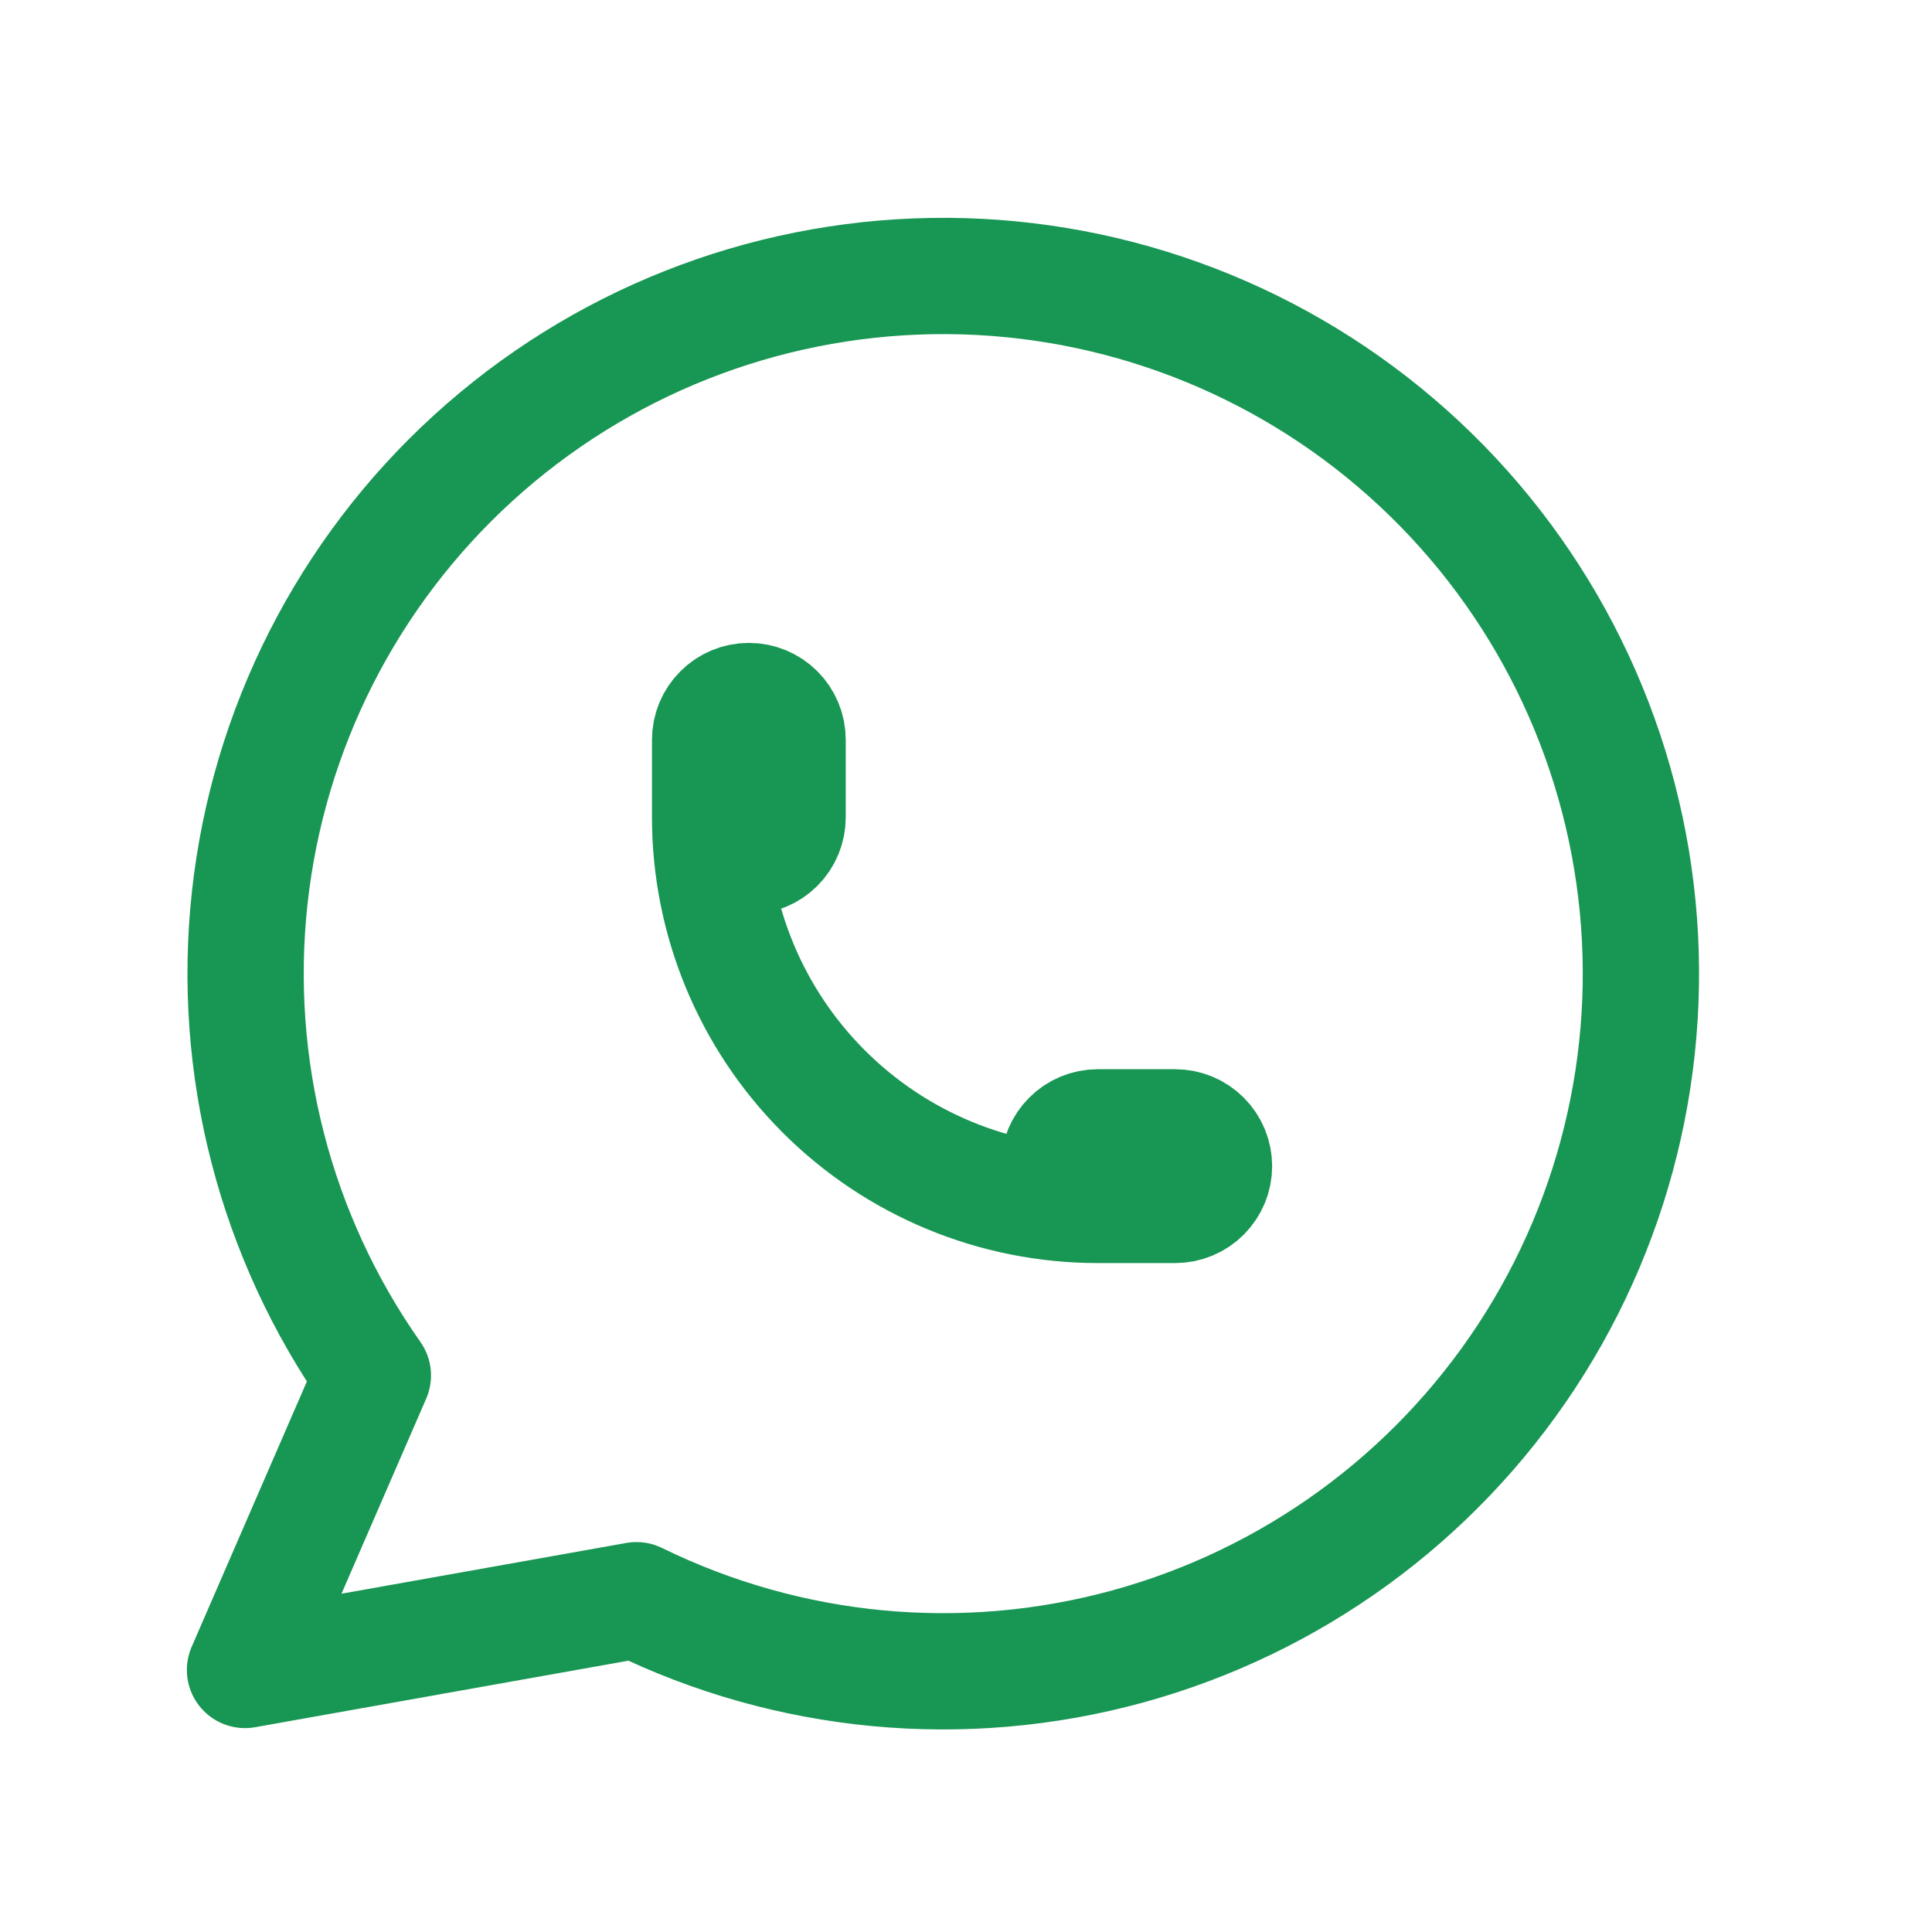 <svg width="27" height="27" viewBox="0 0 27 27" fill="none" xmlns="http://www.w3.org/2000/svg">
    <g clip-path="url(#clip0_0_27020)">
        <path d="M3.424 23.338L5.211 19.222C3.844 17.28 3.232 14.907 3.49 12.546C3.748 10.186 4.859 8.001 6.614 6.401C8.369 4.801 10.647 3.897 13.022 3.858C15.396 3.819 17.703 4.648 19.509 6.189C21.316 7.73 22.498 9.877 22.834 12.228C23.17 14.578 22.637 16.971 21.334 18.956C20.031 20.941 18.048 22.383 15.758 23.01C13.468 23.638 11.027 23.408 8.895 22.363L3.424 23.338Z" stroke="#189653" stroke-width="1.625" stroke-linecap="round" stroke-linejoin="round"/>
        <path d="M9.924 11.422C9.924 11.566 9.981 11.704 10.083 11.805C10.184 11.907 10.322 11.964 10.466 11.964C10.609 11.964 10.747 11.907 10.849 11.805C10.95 11.704 11.007 11.566 11.007 11.422V10.339C11.007 10.195 10.95 10.057 10.849 9.956C10.747 9.854 10.609 9.797 10.466 9.797C10.322 9.797 10.184 9.854 10.083 9.956C9.981 10.057 9.924 10.195 9.924 10.339V11.422ZM9.924 11.422C9.924 12.859 10.495 14.236 11.511 15.252C12.526 16.268 13.904 16.839 15.341 16.839M15.341 16.839H16.424C16.568 16.839 16.705 16.782 16.807 16.68C16.909 16.578 16.966 16.441 16.966 16.297C16.966 16.153 16.909 16.016 16.807 15.914C16.705 15.812 16.568 15.755 16.424 15.755H15.341C15.197 15.755 15.059 15.812 14.958 15.914C14.856 16.016 14.799 16.153 14.799 16.297C14.799 16.441 14.856 16.578 14.958 16.68C15.059 16.782 15.197 16.839 15.341 16.839Z" stroke="#189653" stroke-width="1.625" stroke-linecap="round" stroke-linejoin="round"/>
    </g>
    <defs>
        <clipPath id="clip0_0_27020">
            <rect width="26" height="26" fill="white" transform="translate(0.174 0.589)"/>
        </clipPath>
    </defs>
</svg>
